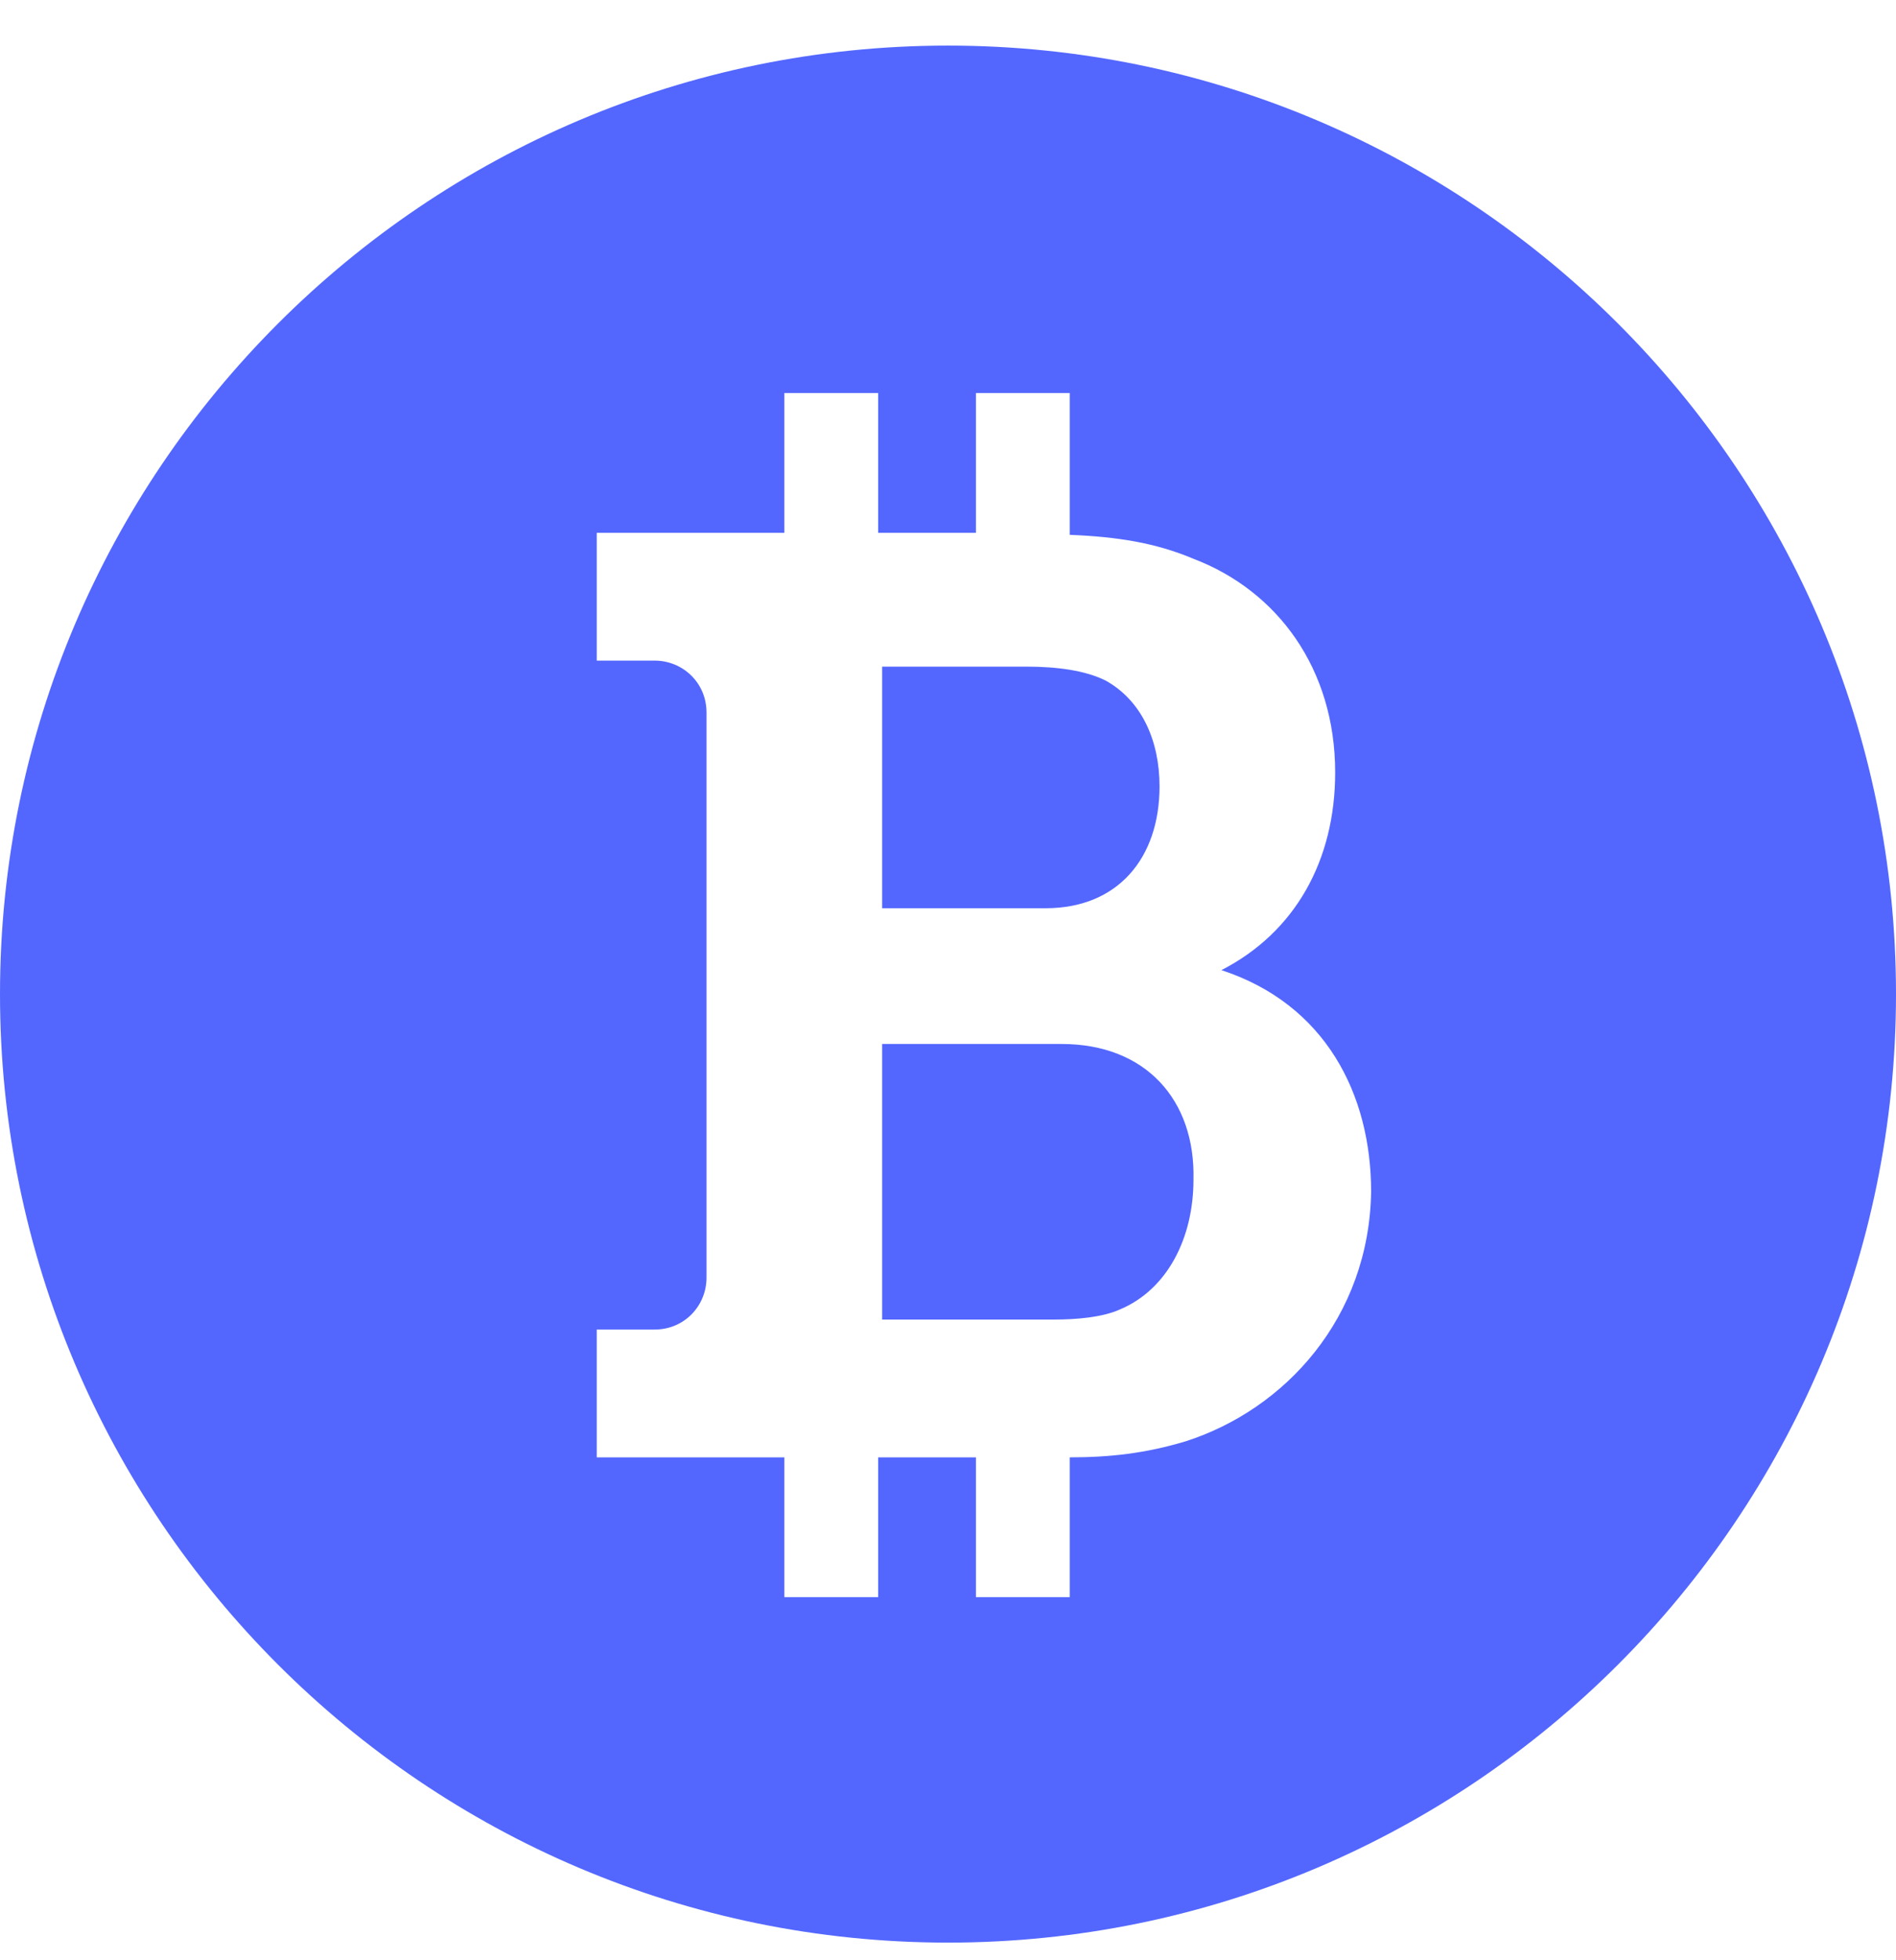 <svg width="30" height="31" viewBox="0 0 30 31" fill="none" xmlns="http://www.w3.org/2000/svg">
<path fill-rule="evenodd" clip-rule="evenodd" d="M13.958 16.51H16.8C18.126 16.51 18.916 17.394 18.884 18.657C18.884 19.573 18.474 20.394 17.716 20.71C17.432 20.836 17.021 20.868 16.674 20.868H13.958L13.958 16.51ZM17.495 10.763C18.063 11.079 18.347 11.71 18.347 12.436C18.347 13.573 17.684 14.363 16.547 14.363H13.958L13.958 10.542H16.232C16.737 10.542 17.179 10.605 17.495 10.763ZM16.926 23.047C16.926 24.521 16.926 25.258 16.926 25.258C16.926 25.258 16.432 25.258 15.442 25.258L15.442 23.047H13.895C13.895 24.521 13.895 25.258 13.895 25.258C13.895 25.258 13.4 25.258 12.411 25.258L12.411 23.047C10.432 23.047 9.442 23.047 9.442 23.047C9.442 23.047 9.442 22.373 9.442 21.026H10.358C10.832 21.026 11.179 20.647 11.179 20.205L11.179 11.268C11.179 10.794 10.8 10.447 10.358 10.447C9.747 10.447 9.442 10.447 9.442 10.447C9.442 10.447 9.442 9.773 9.442 8.426H12.411C12.411 6.952 12.411 6.215 12.411 6.215C12.411 6.215 12.905 6.215 13.895 6.215L13.895 8.426H15.442C15.442 6.952 15.442 6.215 15.442 6.215C15.442 6.215 15.937 6.215 16.926 6.215L16.926 8.458C17.684 8.489 18.284 8.584 18.884 8.837C20.21 9.342 21.126 10.573 21.126 12.216C21.126 13.605 20.495 14.742 19.326 15.342C20.968 15.879 21.695 17.3 21.695 18.847C21.663 20.836 20.337 22.289 18.758 22.794C18.126 22.984 17.558 23.047 16.926 23.047ZM8.93513e-07 15.721C1.38635e-06 23.994 6.726 30.721 15 30.721C23.274 30.721 30 23.994 30 15.721C30 7.447 23.274 0.721 15 0.721C6.726 0.721 4.00671e-07 7.447 8.93513e-07 15.721Z" fill="#5367FF"/>
</svg>

